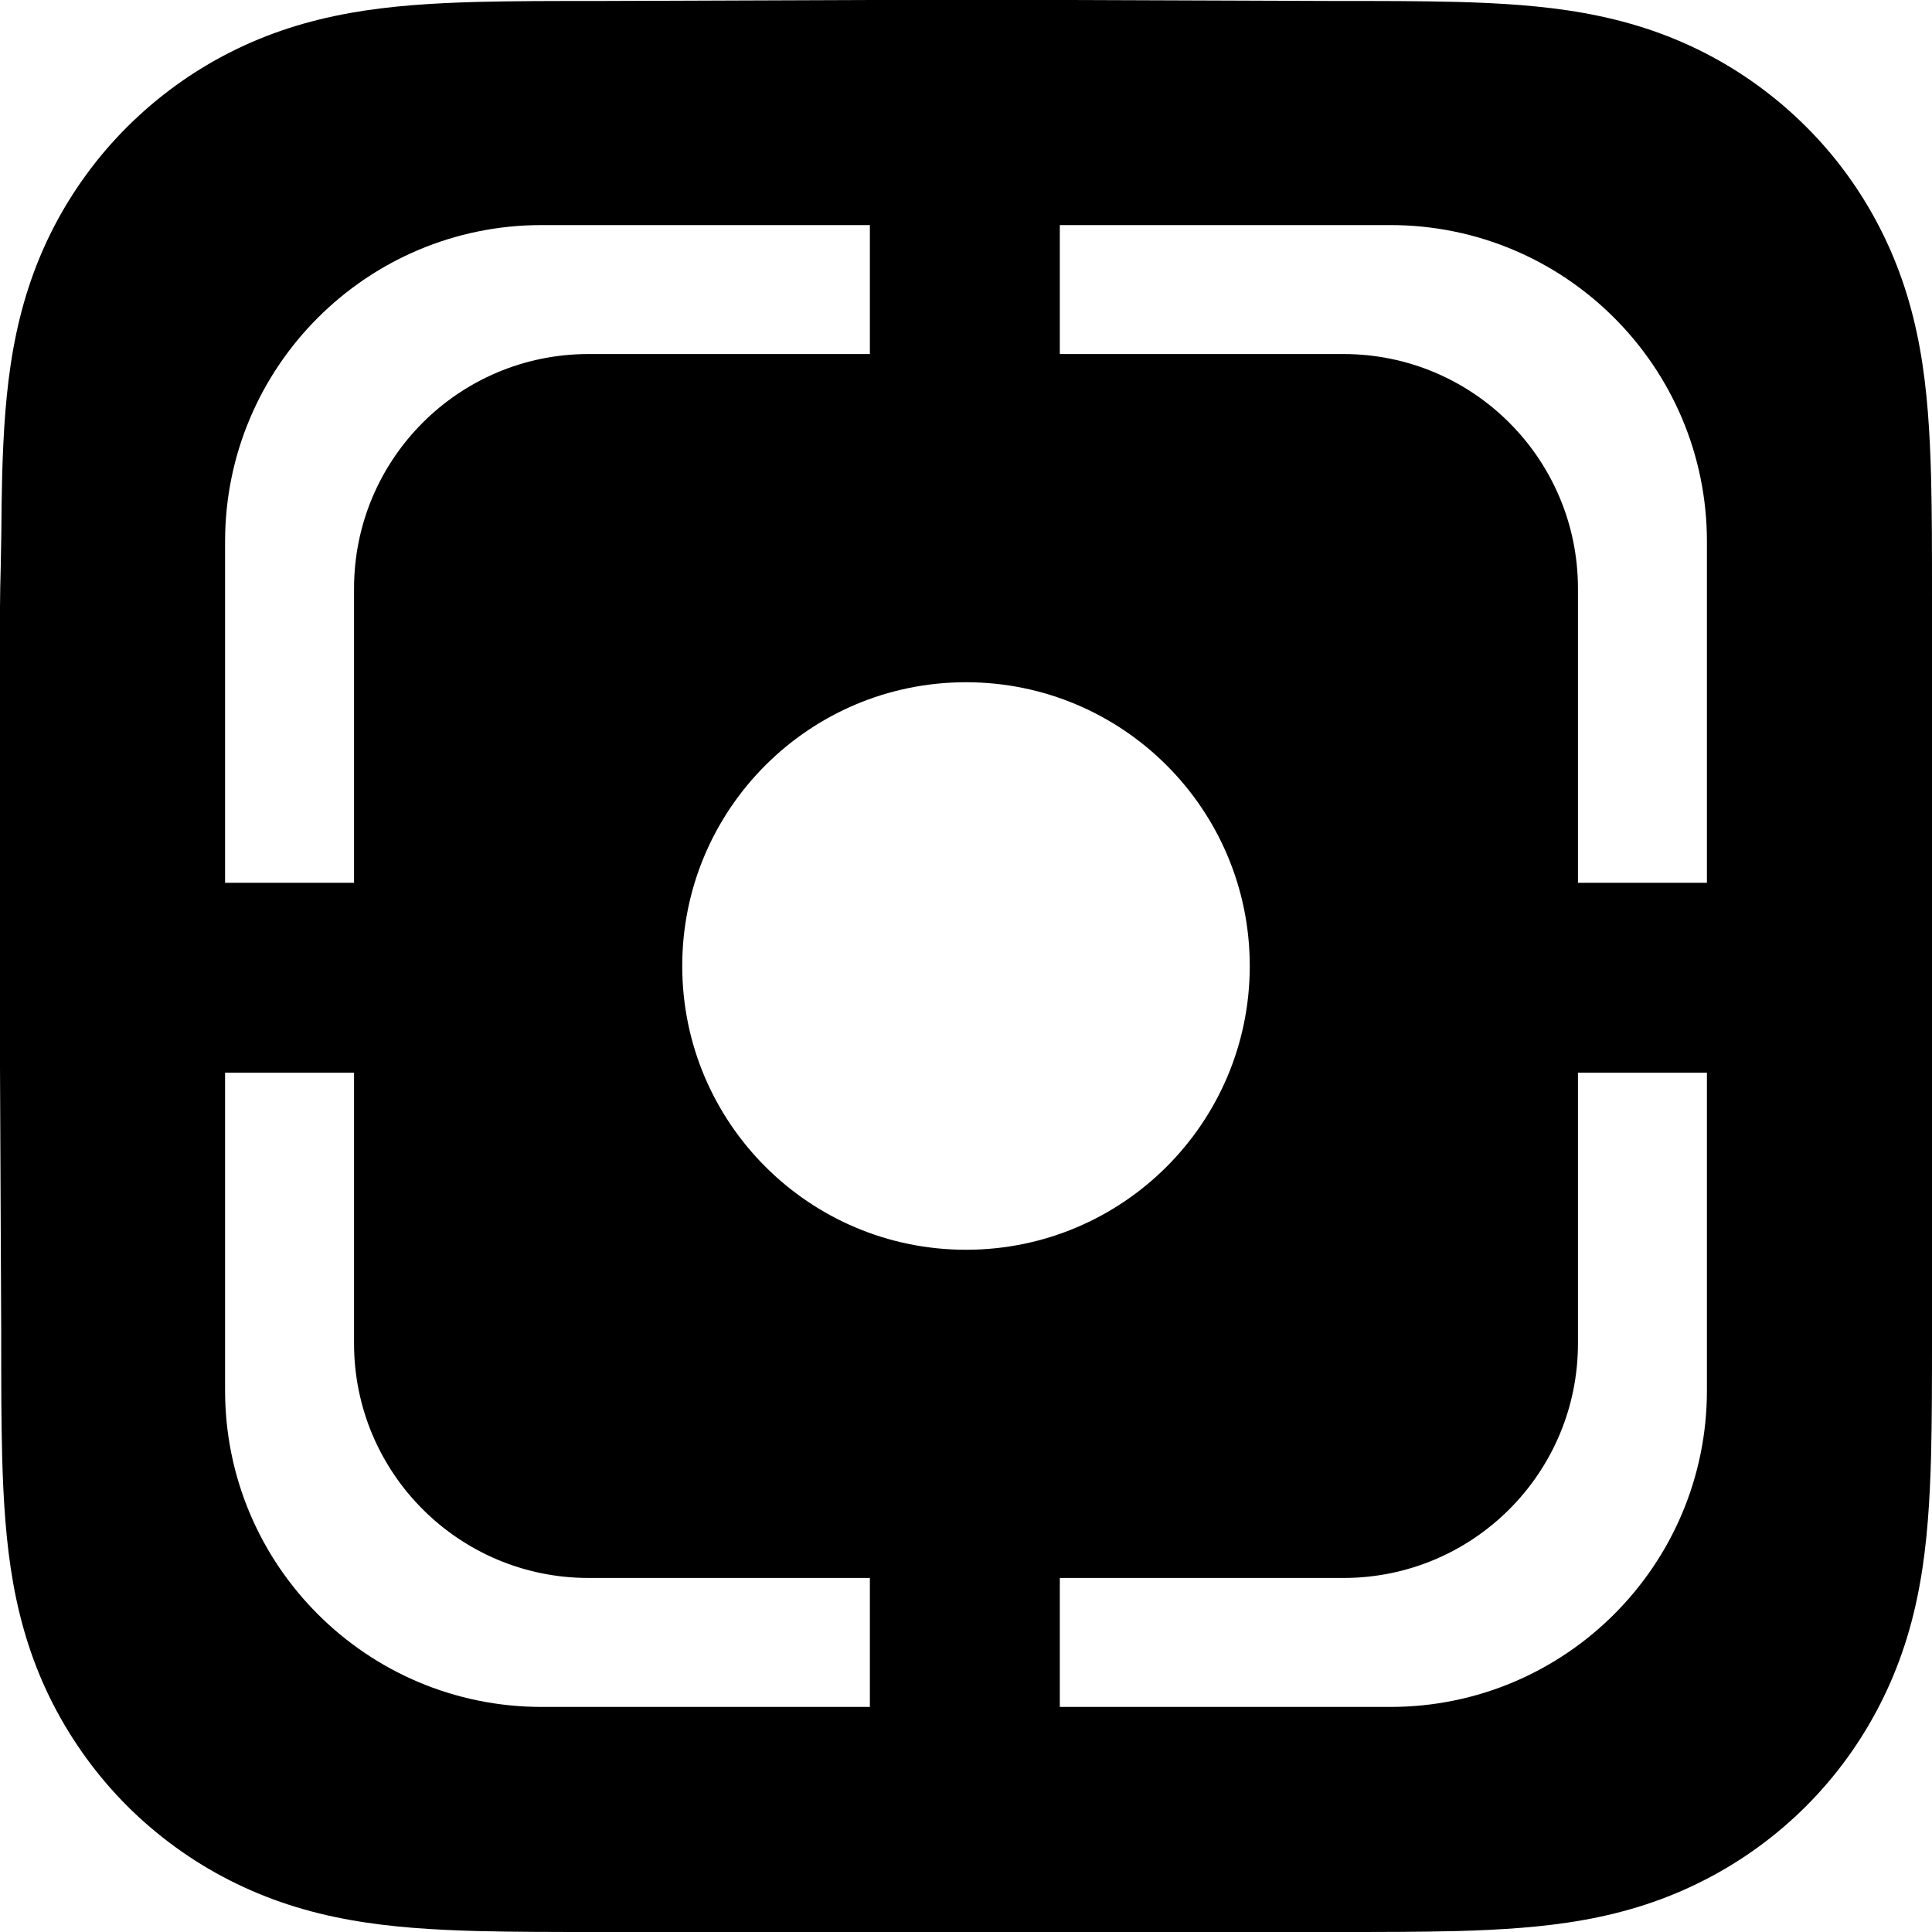 <svg width="16" height="16" viewBox="0 0 16 16" fill="none" xmlns="http://www.w3.org/2000/svg">
<path fill-rule="evenodd" clip-rule="evenodd" d="M16 4.983V4.949C16 4.77 16 4.592 15.999 4.413C15.998 4.253 15.996 4.093 15.992 3.933C15.982 3.585 15.962 3.233 15.9 2.888C15.837 2.539 15.734 2.213 15.572 1.895C15.413 1.583 15.206 1.297 14.958 1.05C14.71 0.802 14.424 0.594 14.112 0.435C13.793 0.273 13.468 0.171 13.118 0.108C12.773 0.046 12.421 0.026 12.073 0.016C11.912 0.012 11.752 0.01 11.592 0.009C11.416 0.008 11.239 0.008 11.063 0.008L11.022 0.008L8.815 0H7.165L4.997 0.008L4.957 0.008C4.78 0.008 4.603 0.008 4.426 0.009C4.266 0.01 4.105 0.012 3.945 0.016C3.595 0.026 3.243 0.046 2.897 0.108C2.547 0.171 2.221 0.273 1.902 0.435C1.589 0.594 1.303 0.802 1.054 1.05C0.806 1.297 0.598 1.583 0.438 1.895C0.276 2.213 0.173 2.539 0.11 2.889C0.048 3.233 0.028 3.585 0.018 3.933C0.014 4.093 0.012 4.253 0.011 4.413C0.01 4.501 0.008 4.599 0.006 4.698C0.003 4.812 0 4.927 0 5.029L5.8252e-05 7.167L0 8.835L0.01 11.018L0.01 11.052C0.01 11.231 0.01 11.41 0.011 11.589C0.012 11.749 0.014 11.909 0.018 12.069C0.028 12.418 0.048 12.77 0.11 13.116C0.173 13.466 0.276 13.792 0.438 14.11C0.598 14.422 0.806 14.709 1.054 14.957C1.303 15.205 1.589 15.413 1.902 15.572C2.221 15.734 2.547 15.837 2.898 15.9C3.243 15.962 3.596 15.982 3.945 15.992C4.105 15.996 4.266 15.998 4.426 15.999C4.605 16 4.785 16 4.964 16H4.997L7.185 16H8.839L11.022 16L11.063 16H11.063C11.24 16 11.416 16 11.592 15.999C11.752 15.998 11.912 15.996 12.073 15.992C12.421 15.982 12.773 15.962 13.118 15.9C13.468 15.837 13.794 15.734 14.111 15.572C14.424 15.413 14.71 15.205 14.958 14.957C15.206 14.709 15.413 14.423 15.572 14.11C15.734 13.792 15.837 13.466 15.9 13.115C15.962 12.77 15.982 12.418 15.992 12.069C15.996 11.909 15.998 11.749 15.999 11.589C16 11.412 16 11.236 16 11.059V11.059V11.018L16 8.835V7.165L16 4.983ZM4.485 1.864H7.204V2.932H4.874C3.801 2.932 2.932 3.801 2.932 4.874V7.311H1.864V4.485C1.864 3.038 3.038 1.864 4.485 1.864ZM1.864 8.883V11.515C1.864 12.962 3.038 14.136 4.485 14.136H7.204V13.068H4.874C3.801 13.068 2.932 12.199 2.932 11.126V8.883H1.864ZM13.068 8.883V11.126C13.068 12.199 12.199 13.068 11.126 13.068H8.777V14.136H11.515C12.962 14.136 14.136 12.962 14.136 11.515V8.883H13.068ZM14.136 7.311V4.485C14.136 3.038 12.962 1.864 11.515 1.864H8.777V2.932H11.126C12.199 2.932 13.068 3.801 13.068 4.874V7.311H14.136ZM8 10.35C9.298 10.35 10.35 9.298 10.35 8C10.35 6.702 9.298 5.65 8 5.65C6.702 5.65 5.65 6.702 5.65 8C5.65 9.298 6.702 10.35 8 10.35Z" fill="black"/>
</svg>

